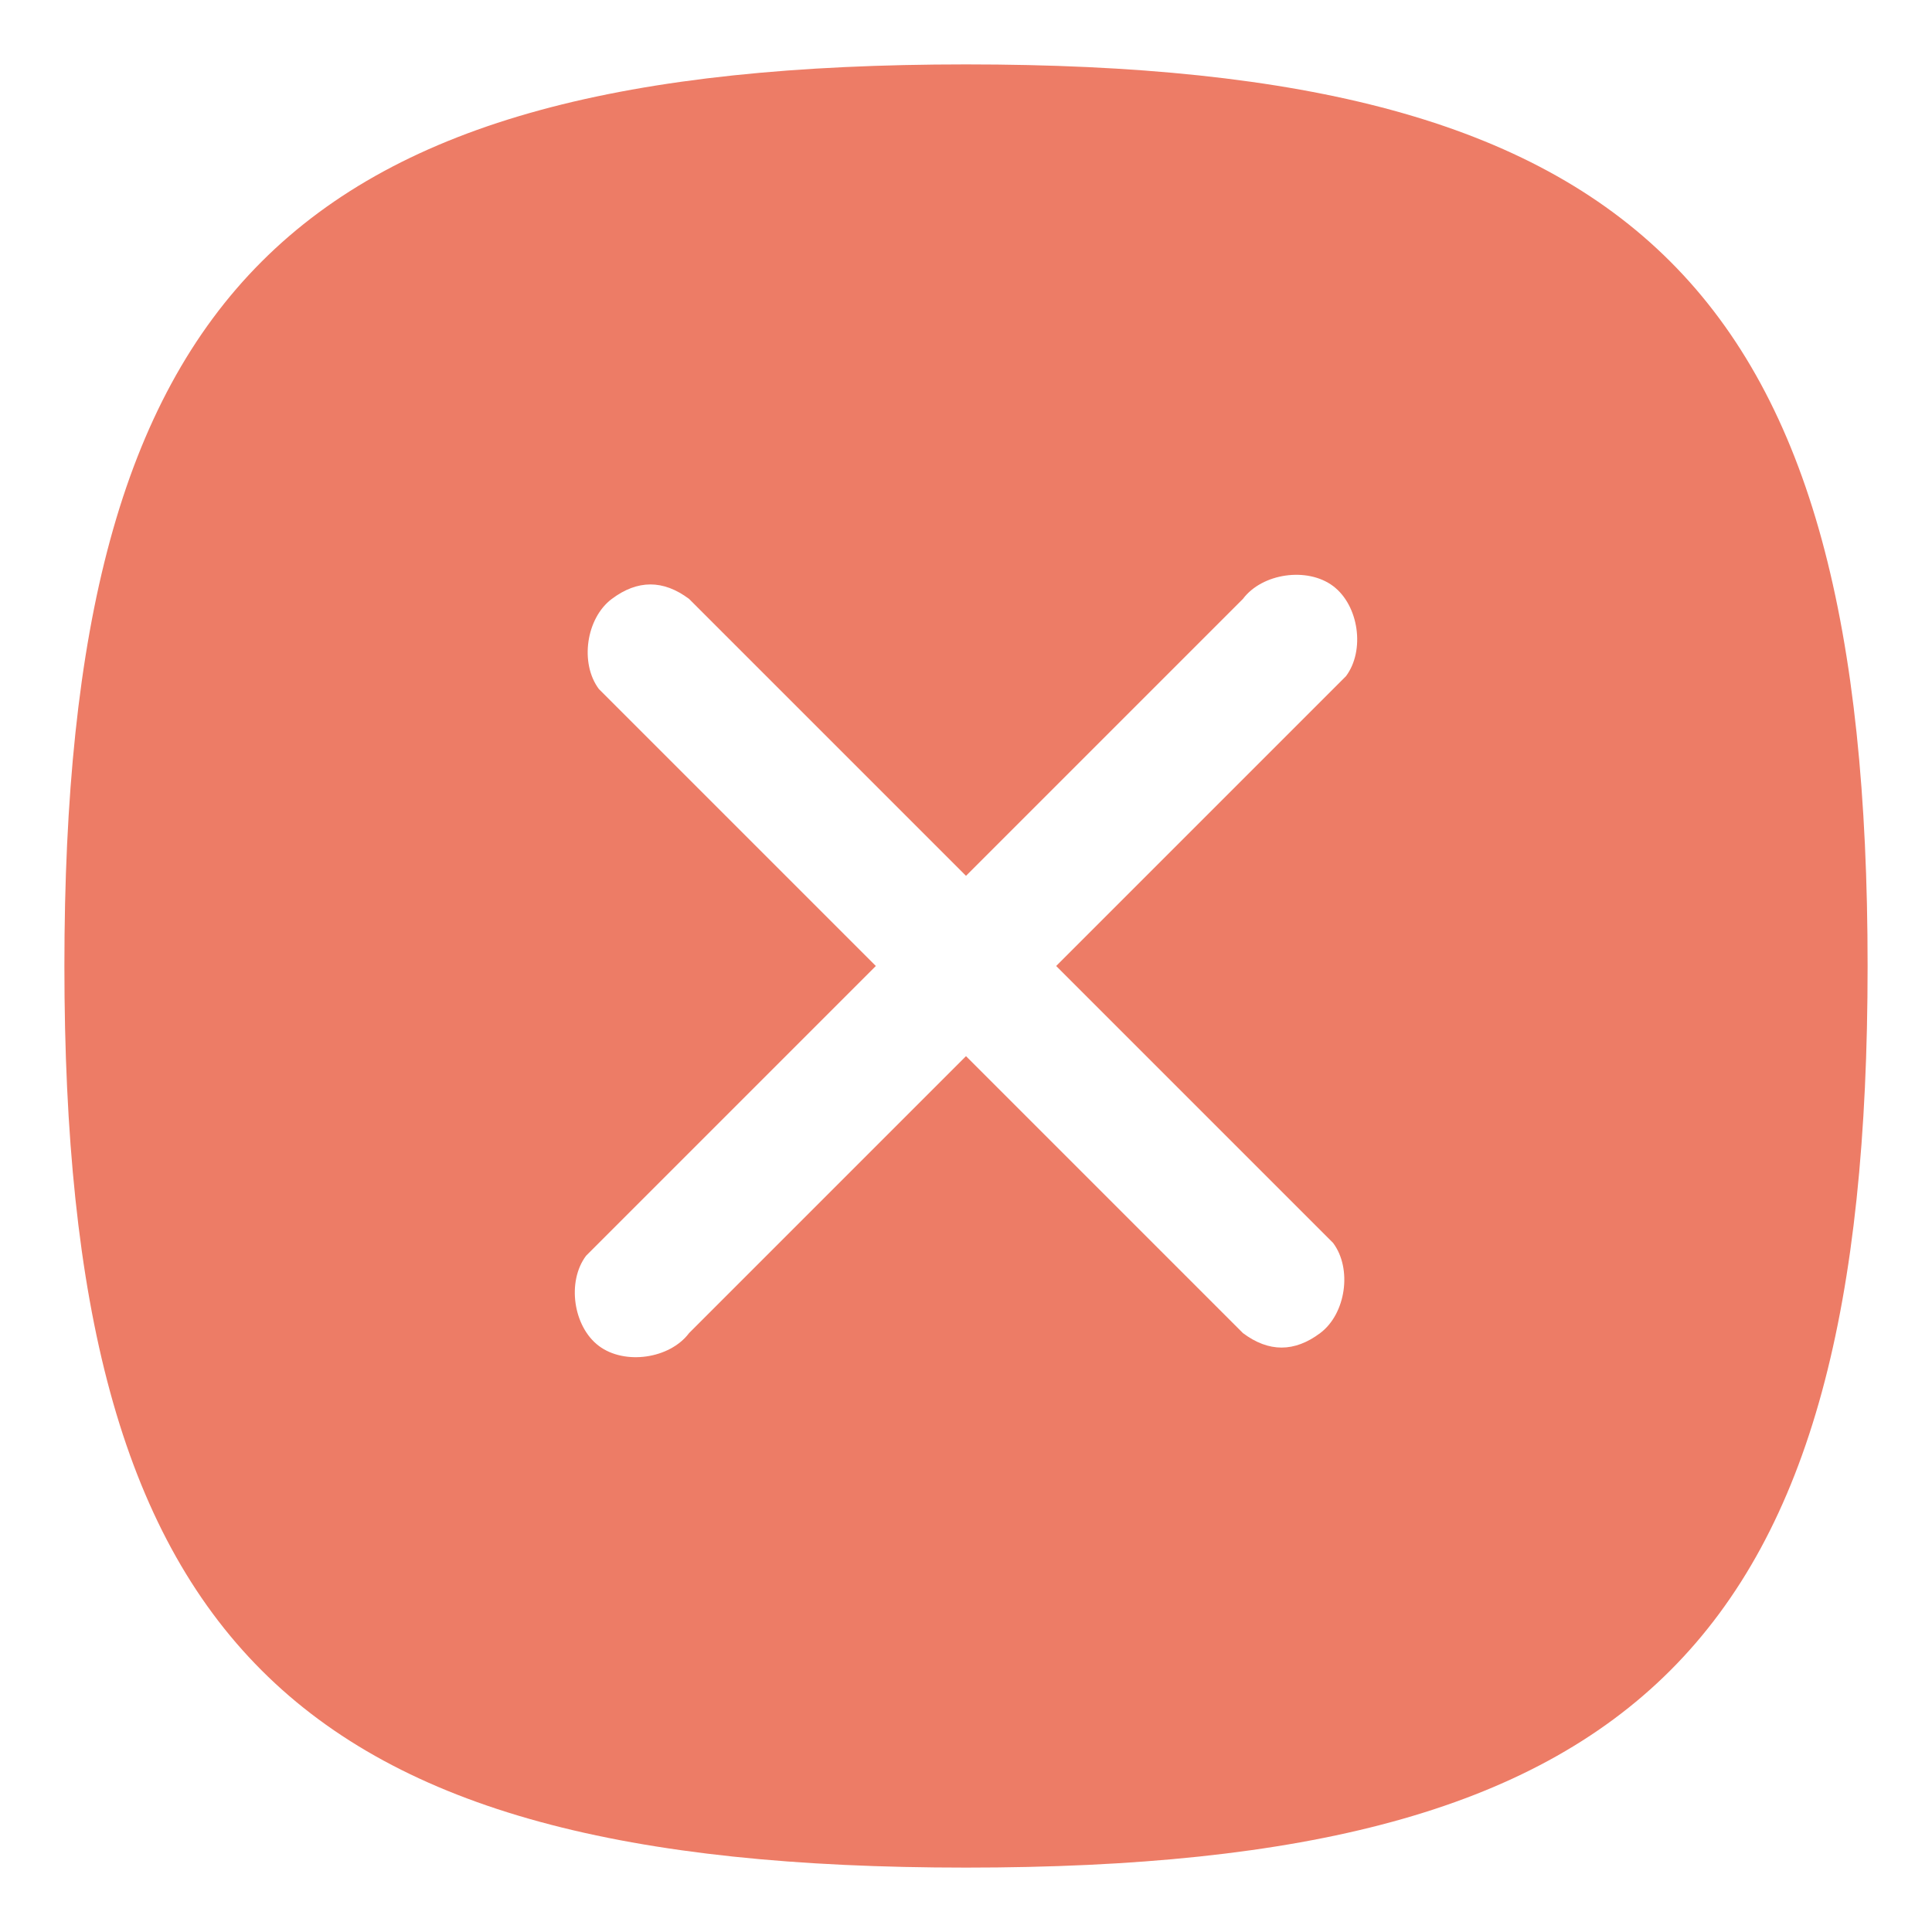 <?xml version="1.0" standalone="no"?><!DOCTYPE svg PUBLIC "-//W3C//DTD SVG 1.1//EN" "http://www.w3.org/Graphics/SVG/1.1/DTD/svg11.dtd"><svg t="1742223053417" class="icon" viewBox="0 0 1024 1024" version="1.1" xmlns="http://www.w3.org/2000/svg" p-id="17875" xmlns:xlink="http://www.w3.org/1999/xlink" width="200" height="200"><path d="M512 34.133C153.6 34.133 34.133 153.6 34.133 512s119.467 477.867 477.867 477.867 477.867-119.467 477.867-477.867S870.4 34.133 512 34.133z m194.56 624.64c10.24 13.653 6.827 37.547-6.827 47.787-13.653 10.24-27.307 10.24-40.96 0L512 559.787l-146.773 146.773c-10.24 13.653-34.133 17.067-47.787 6.827-13.653-10.24-17.067-34.133-6.827-47.787l6.827-6.827 146.773-146.773-146.773-146.773c-10.24-13.653-6.827-37.547 6.827-47.787 13.653-10.24 27.307-10.24 40.96 0l146.773 146.773 146.773-146.773c10.24-13.653 34.133-17.067 47.787-6.827 13.653 10.24 17.067 34.133 6.827 47.787l-6.827 6.827-146.773 146.773 146.773 146.773z" fill="#ED7C66" p-id="17876"></path></svg>